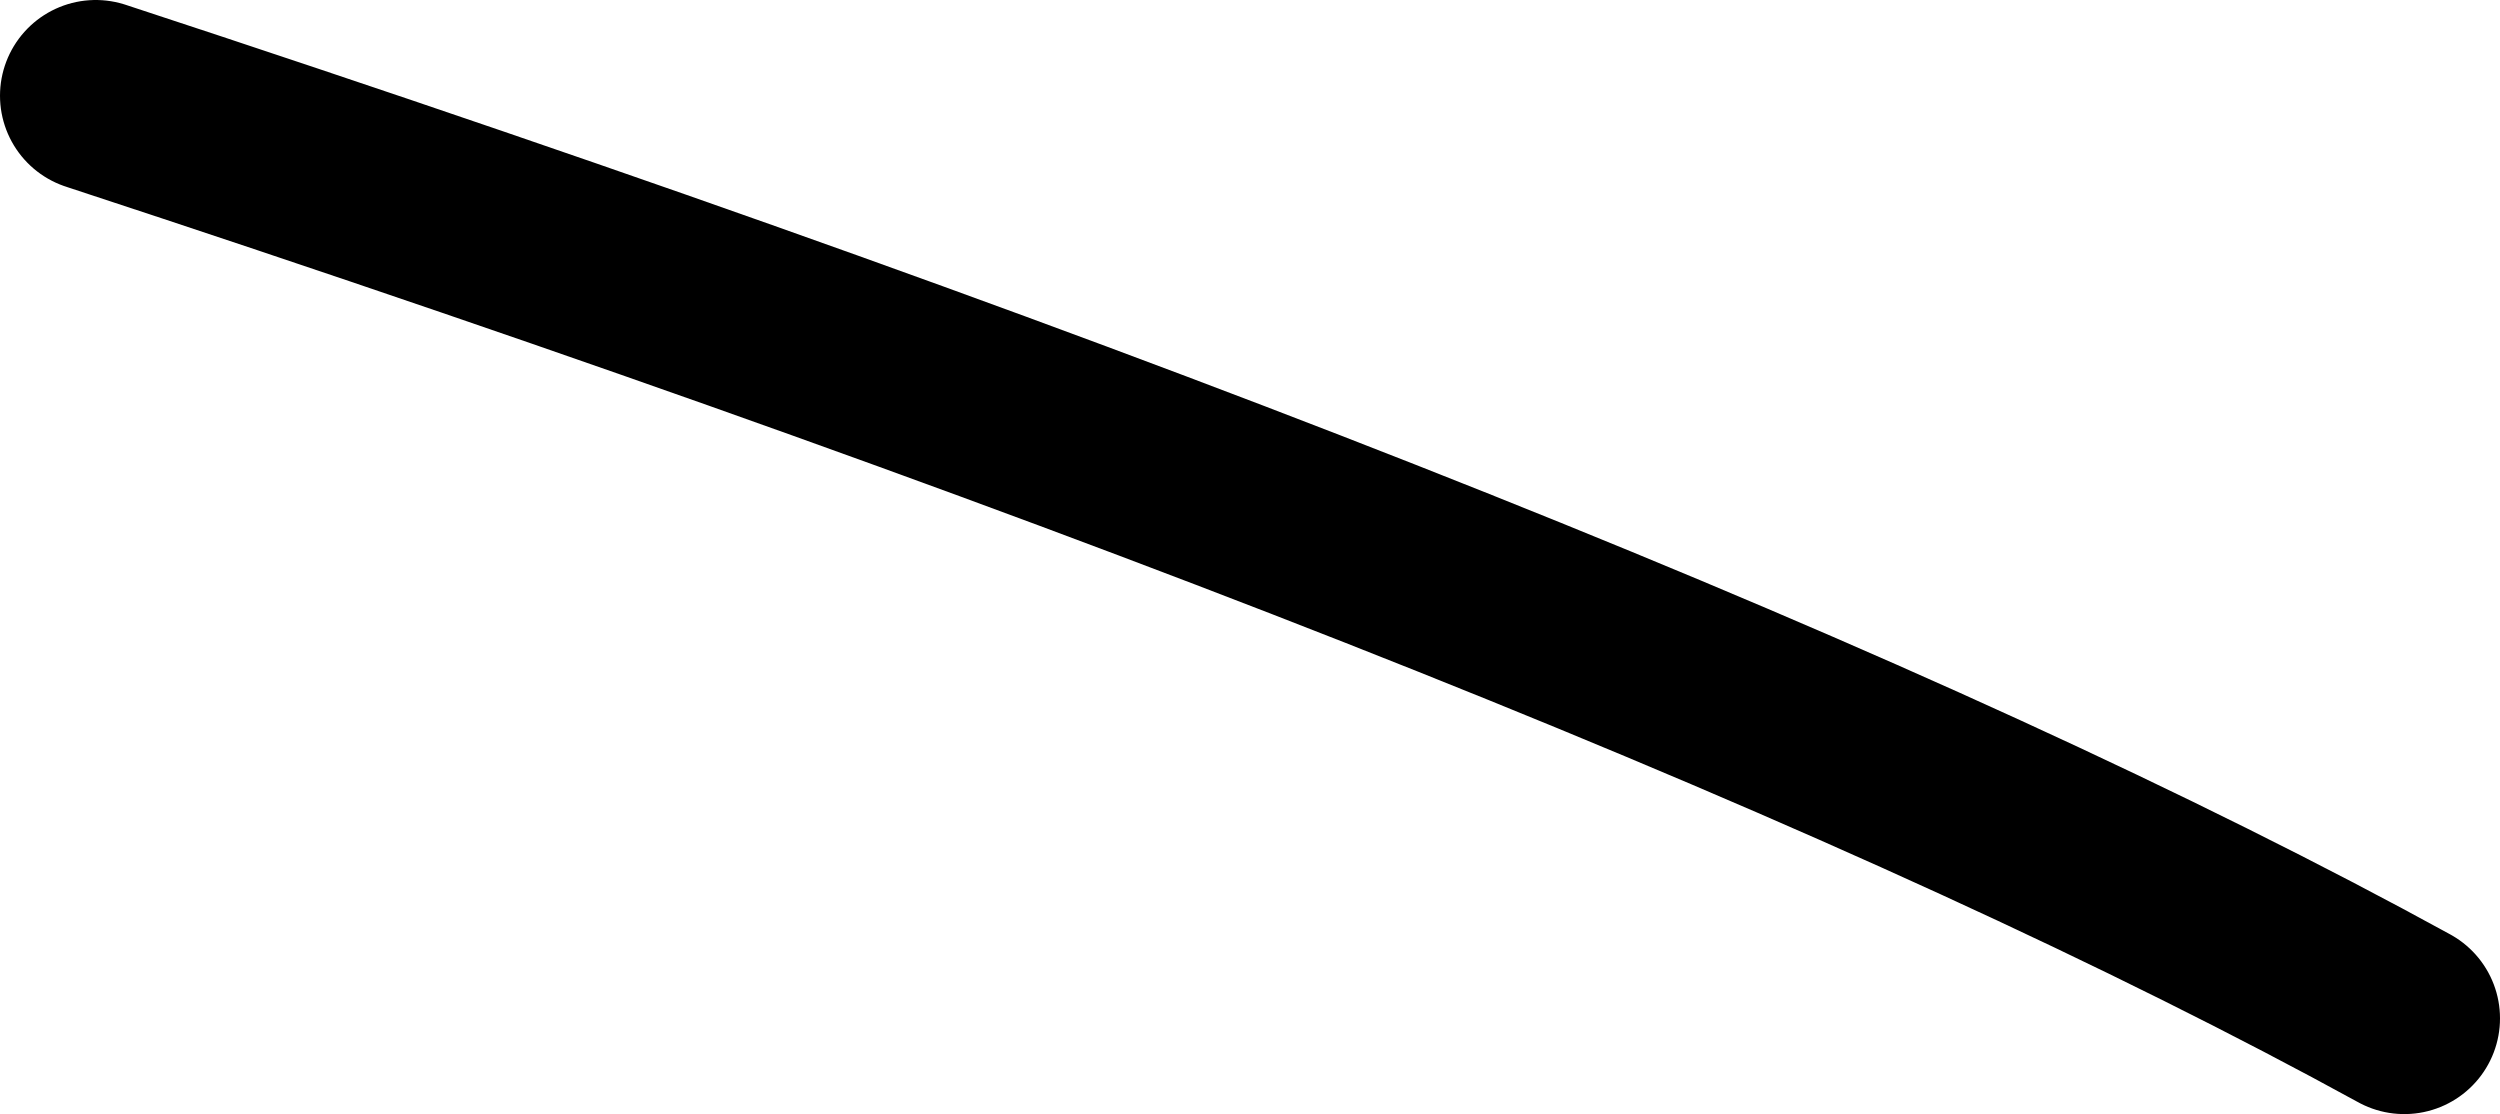 <?xml version="1.0" encoding="UTF-8" standalone="no"?>
<svg xmlns:xlink="http://www.w3.org/1999/xlink" height="14.55px" width="32.65px" xmlns="http://www.w3.org/2000/svg">
  <g transform="matrix(1.0, 0.0, 0.0, 1.0, 12.9, -2.6)">
    <path d="M-11.65 3.85 Q8.75 10.55 18.5 15.9" fill="none" stroke="#000000" stroke-linecap="round" stroke-linejoin="round" stroke-width="2.5"/>
  </g>
</svg>
